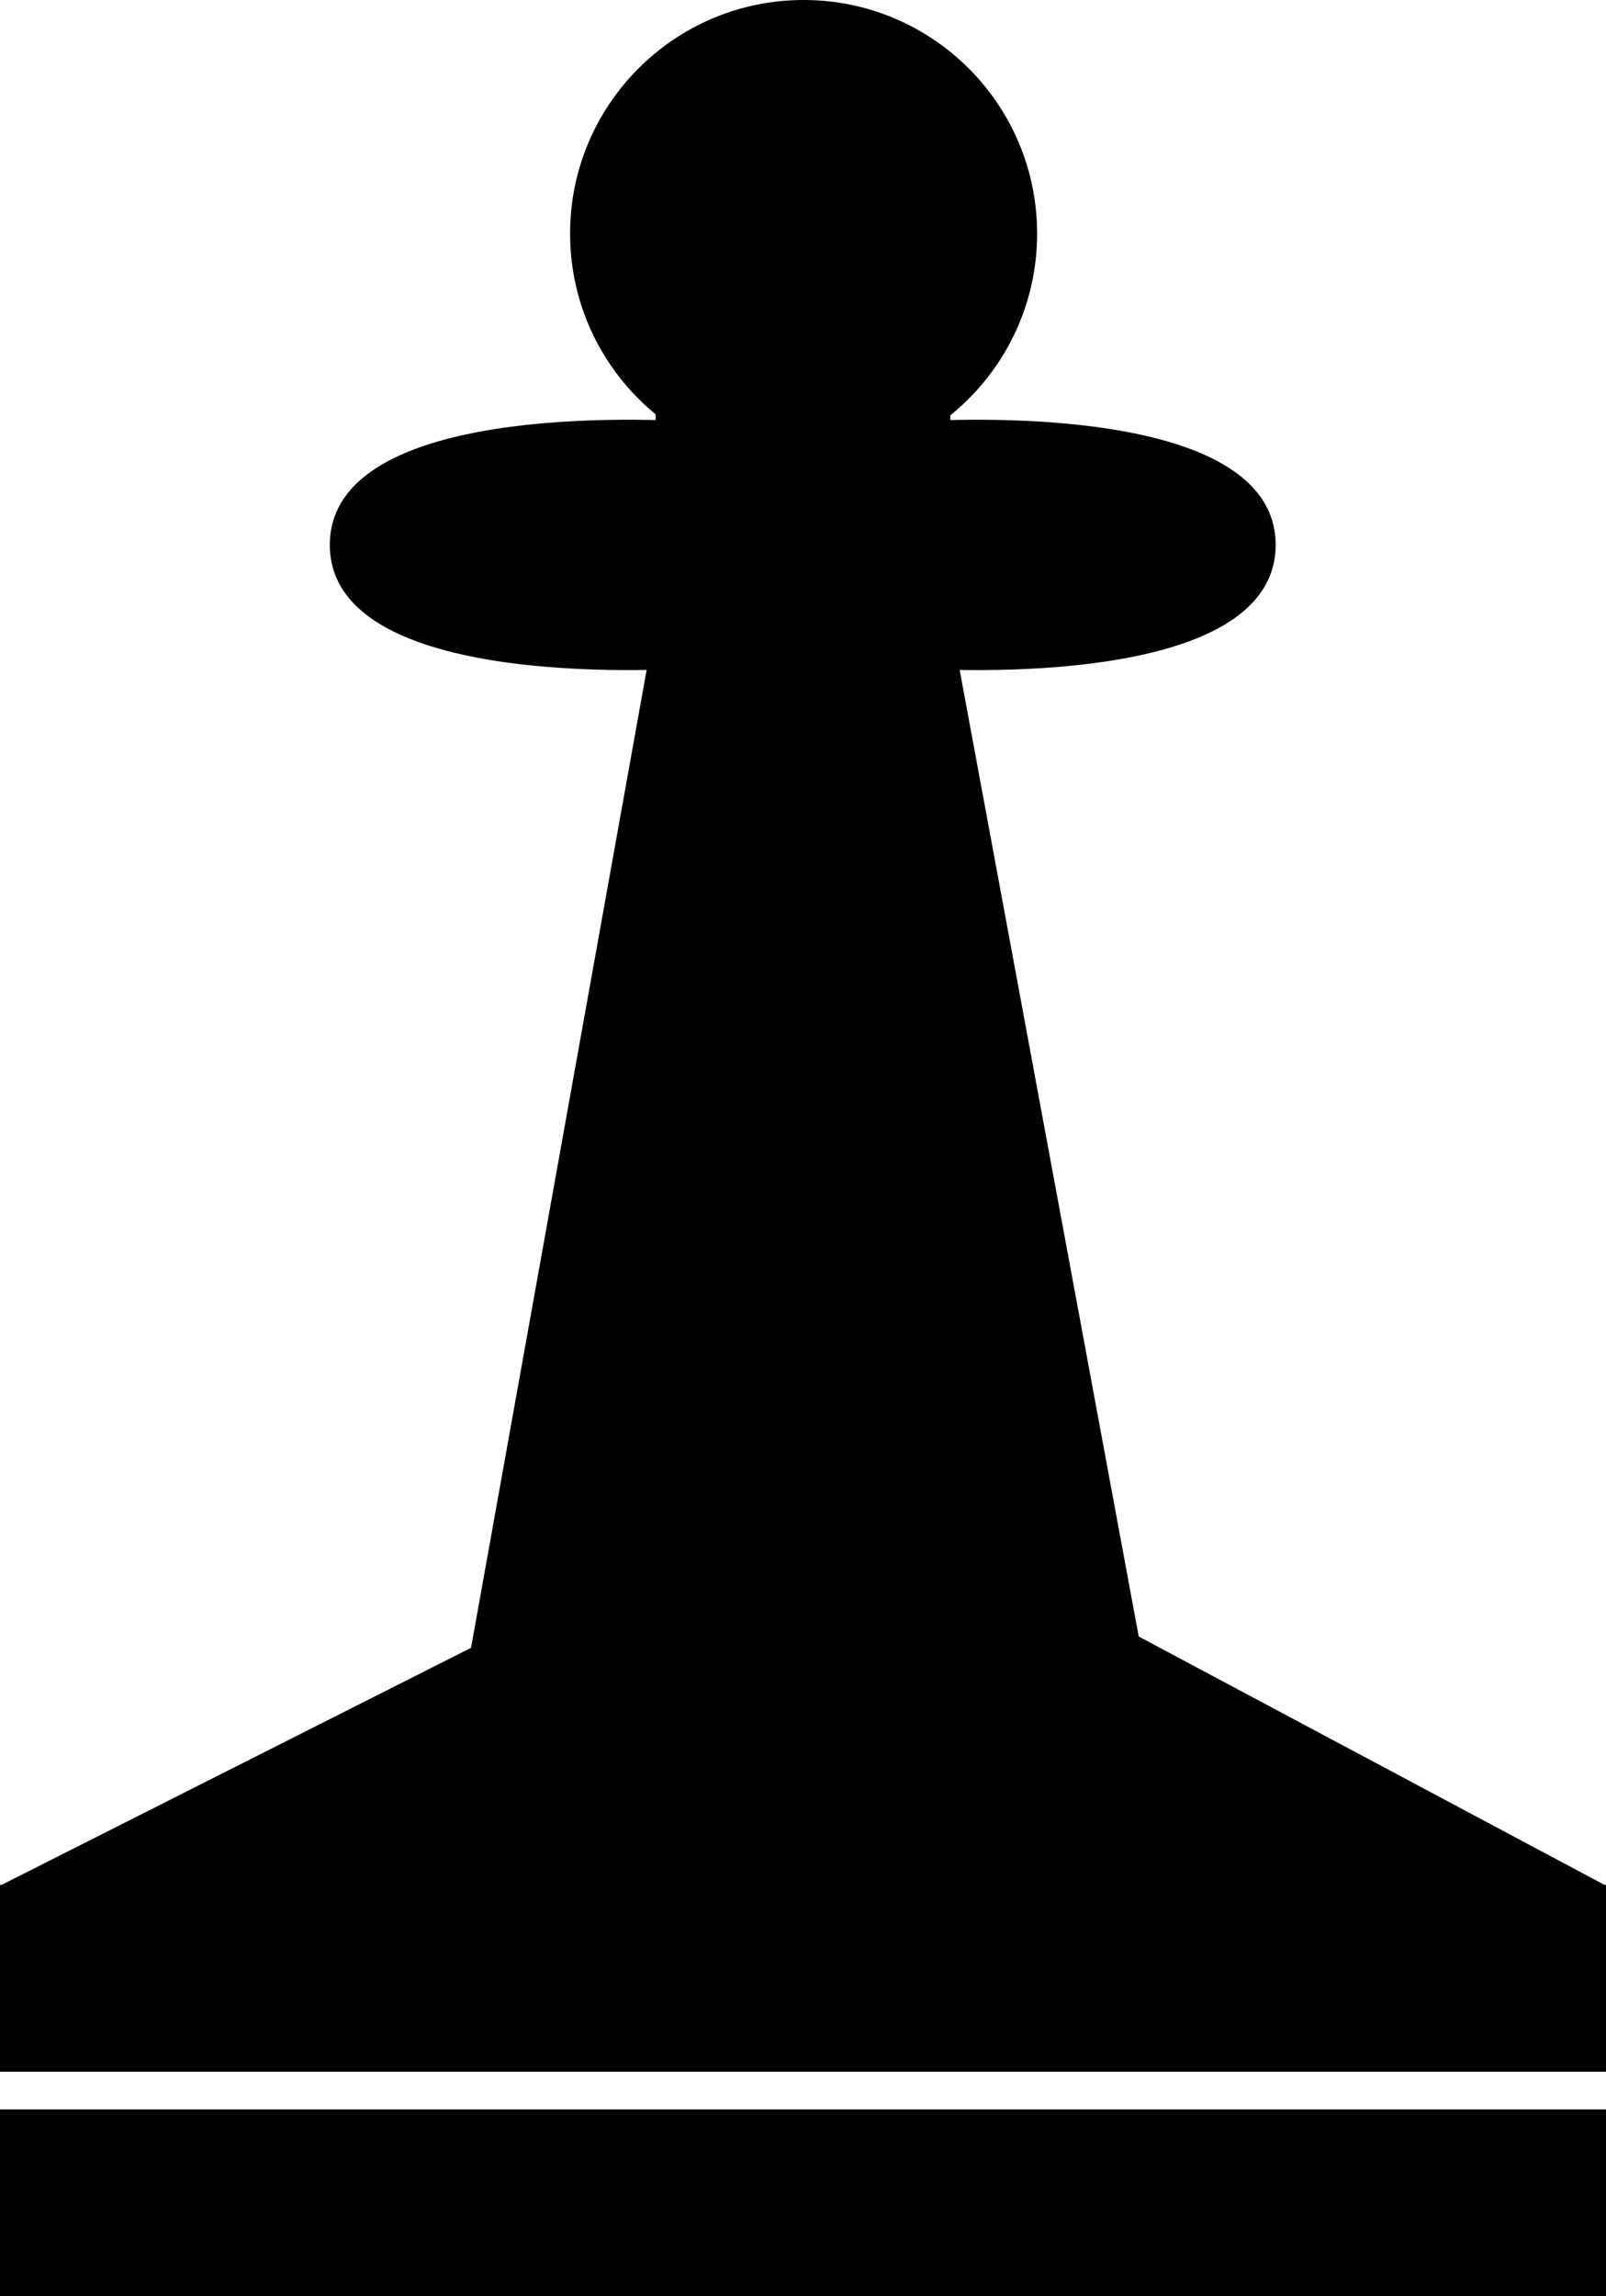 <svg version="1.1" xmlns="http://www.w3.org/2000/svg" xmlns:xlink="http://www.w3.org/1999/xlink" width="193.5" height="276.577" viewBox="0,0,193.5,276.577"><g transform="translate(-223.25,-31.673)"><g data-paper-data="{&quot;isPaintingLayer&quot;:true}" fill="#000000" fill-rule="nonzero" stroke="#000000" stroke-width="0.5" stroke-linecap="butt" stroke-linejoin="miter" stroke-miterlimit="10" stroke-dasharray="" stroke-dashoffset="0" style="mix-blend-mode: normal"><path d="M223.5,308v-22h193v22z"/><g><path d="M223.5,280.955v-22h79v-152.636h35v152.636h79v22z"/><path d="M302.5,106.318h35l22.727,122.636l56.273,30v22h-193v-22l56.727,-28.636z"/></g><path d="M302.5,235.105v-156.818h35v156.818z"/><g><path d="M306.628,111.899c0,0 -43.391,3.274 -43.391,-14.592c0,-17.866 43.391,-14.592 43.391,-14.592z"/><path d="M333.308,82.716c0,0 43.391,-3.274 43.391,14.592c0,17.866 -43.391,14.592 -43.391,14.592z"/></g><path d="M292.188,59.808c0,-15.4 12.484,-27.885 27.885,-27.885c15.4,0 27.885,12.484 27.885,27.885c0,15.4 -12.484,27.885 -27.885,27.885c-15.4,0 -27.885,-12.484 -27.885,-27.885z"/></g></g></svg>